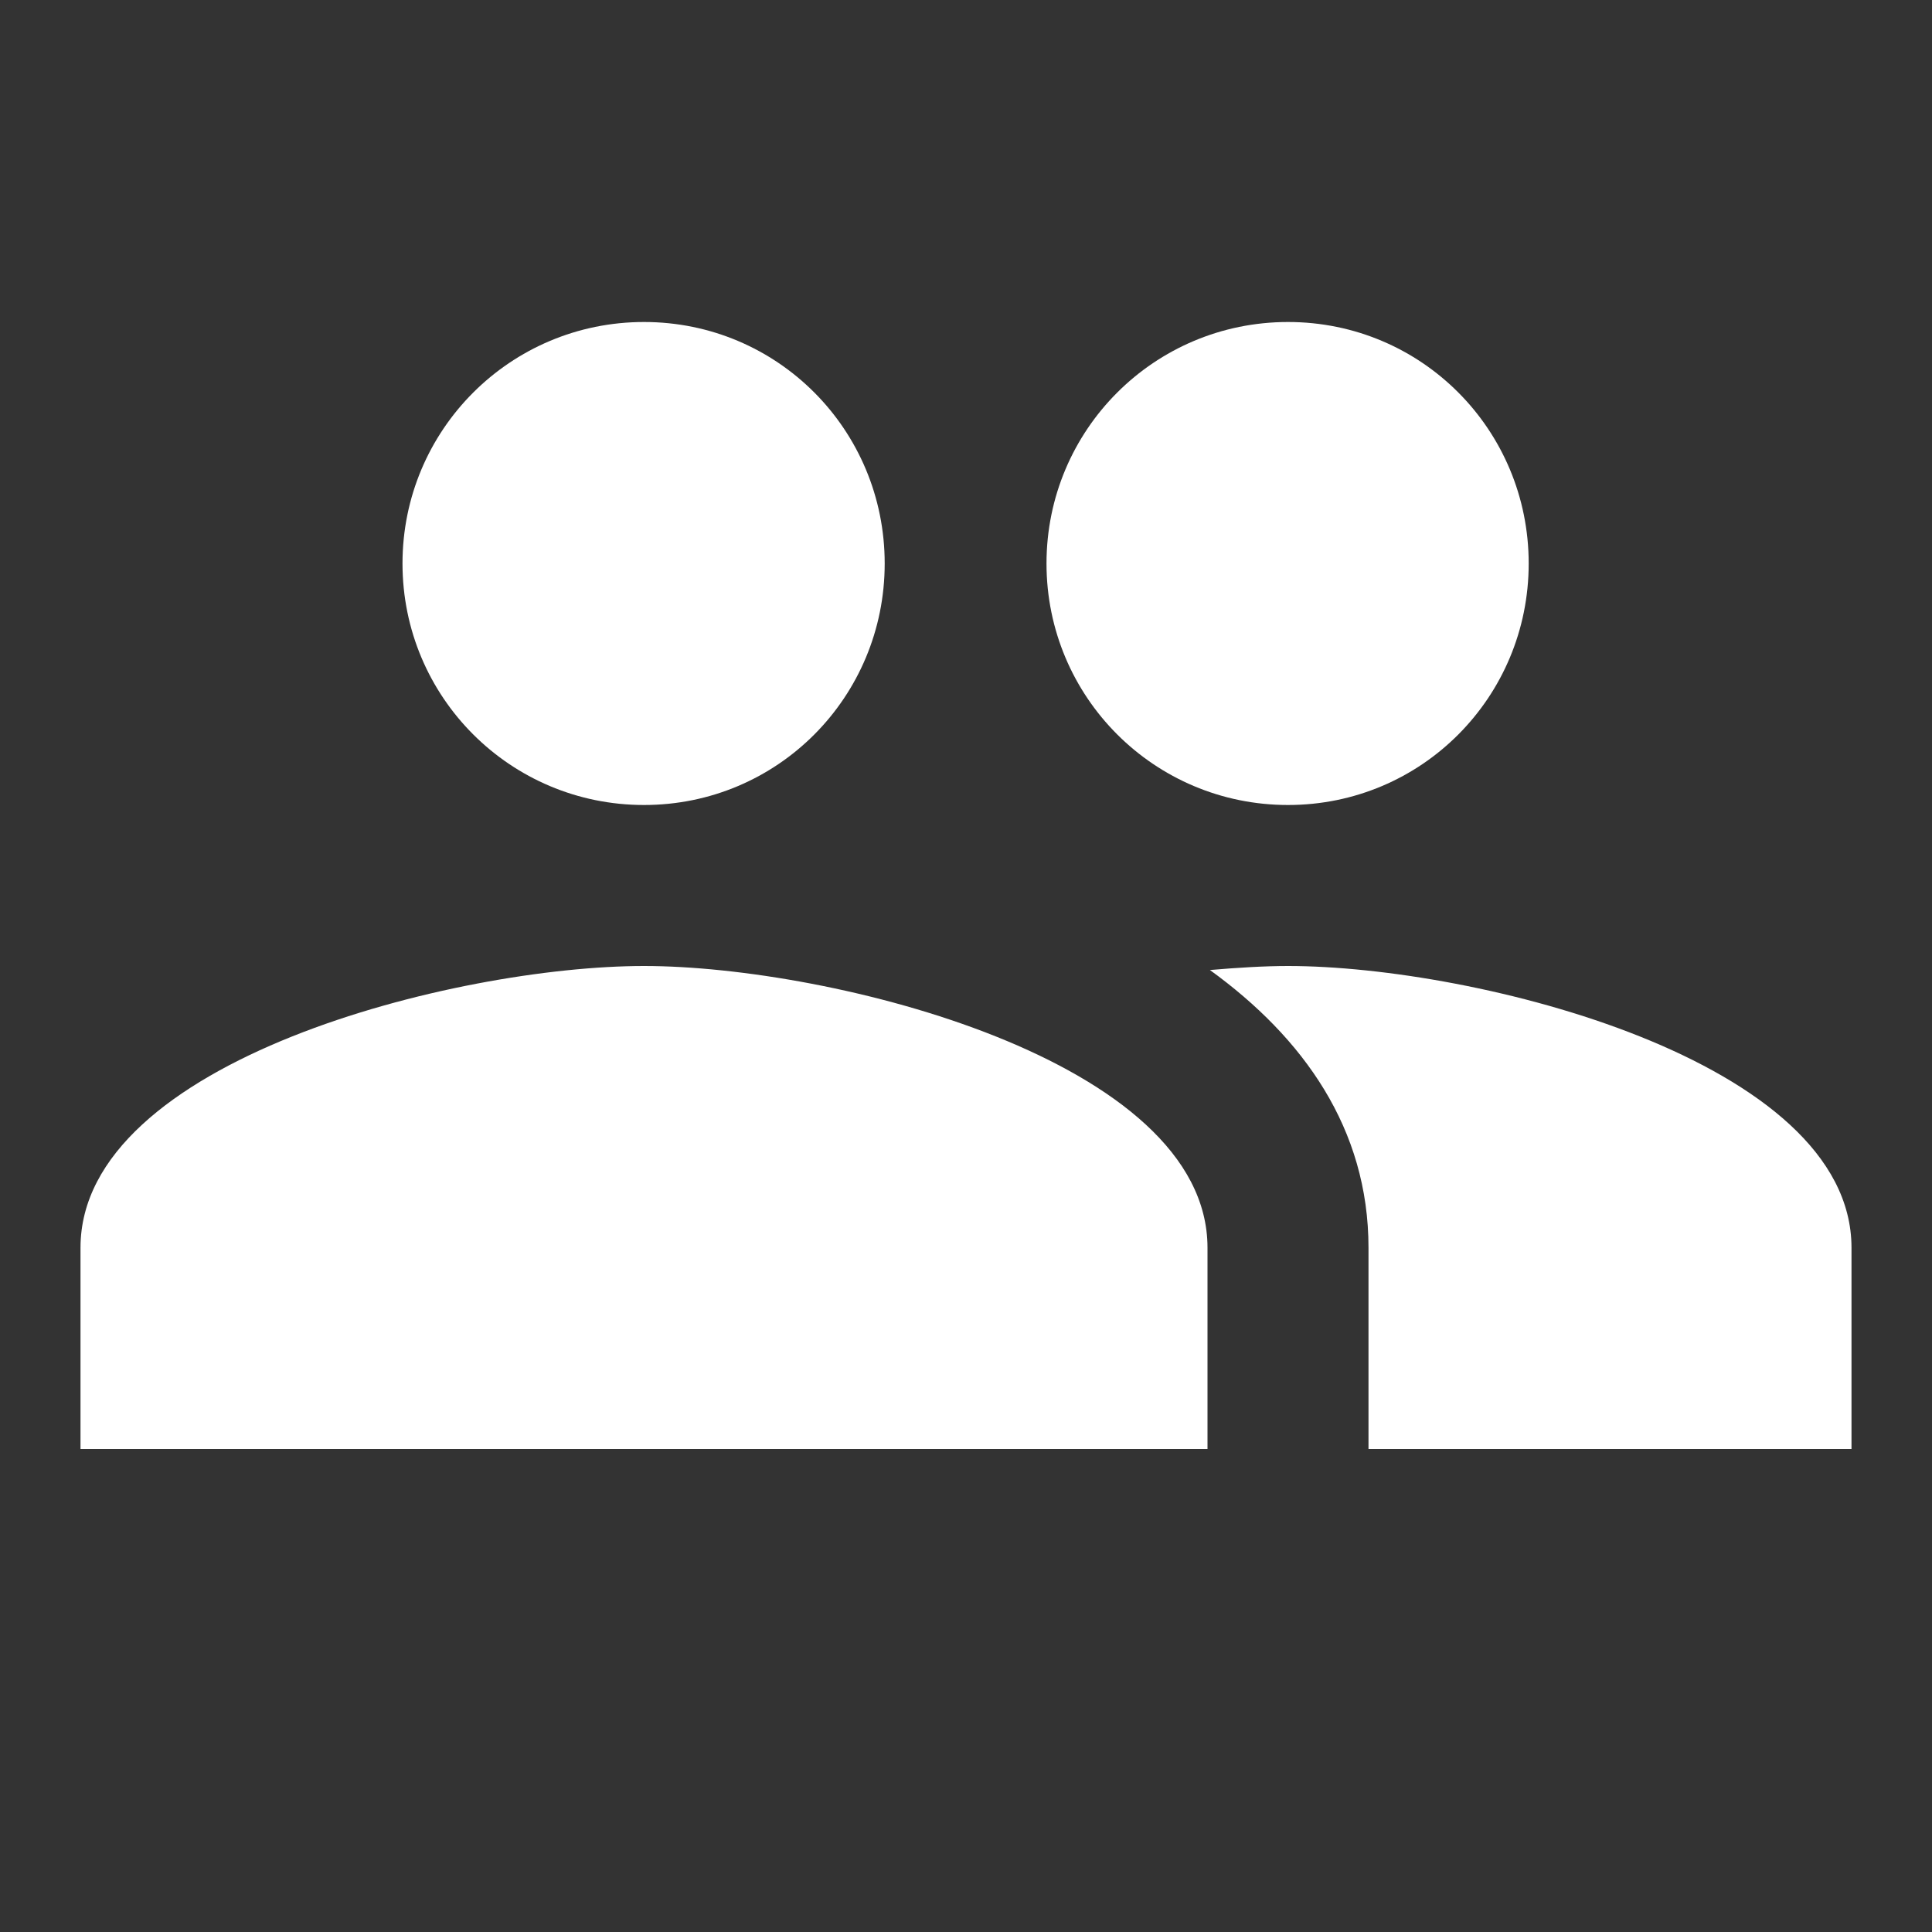 <svg width="24px" height="24px" viewBox="0 2 24 24" version="1.1" xmlns="http://www.w3.org/2000/svg" xmlns:xlink="http://www.w3.org/1999/xlink">
    <rect x="0" y="2" width="24" height="24" fill="#333333" stroke="none"/>
    <!-- Generator: Sketch 39.1 (31720) - http://www.bohemiancoding.com/sketch -->
    <desc>Created with Sketch.</desc>
    <defs></defs>
    <g id="ic_group" stroke="none" stroke-width="1" fill="none" fill-rule="evenodd" transform="translate(0, 2)">
        <polygon id="Shape" points="0 0 24 0 24 24 0 24"></polygon>
        <path d="M16,10 C17.66,10 18.99,8.66 18.99,7 C18.99,5.34 17.66,4 16,4 C14.34,4 13,5.34 13,7 C13,8.66 14.34,10 16,10 L16,10 Z M8,10 C9.66,10 10.99,8.66 10.99,7 C10.99,5.34 9.66,4 8,4 C6.34,4 5,5.34 5,7 C5,8.66 6.34,10 8,10 L8,10 Z M8,12 C5.67,12 1,13.17 1,15.5 L1,18 L15,18 L15,15.5 C15,13.17 10.33,12 8,12 L8,12 Z M16,12 C15.71,12 15.38,12.02 15.03,12.05 C16.19,12.89 17,14.02 17,15.5 L17,18 L23,18 L23,15.5 C23,13.17 18.33,12 16,12 L16,12 Z" id="Shape" fill="#FFFFFF"></path>
    </g>
</svg>
